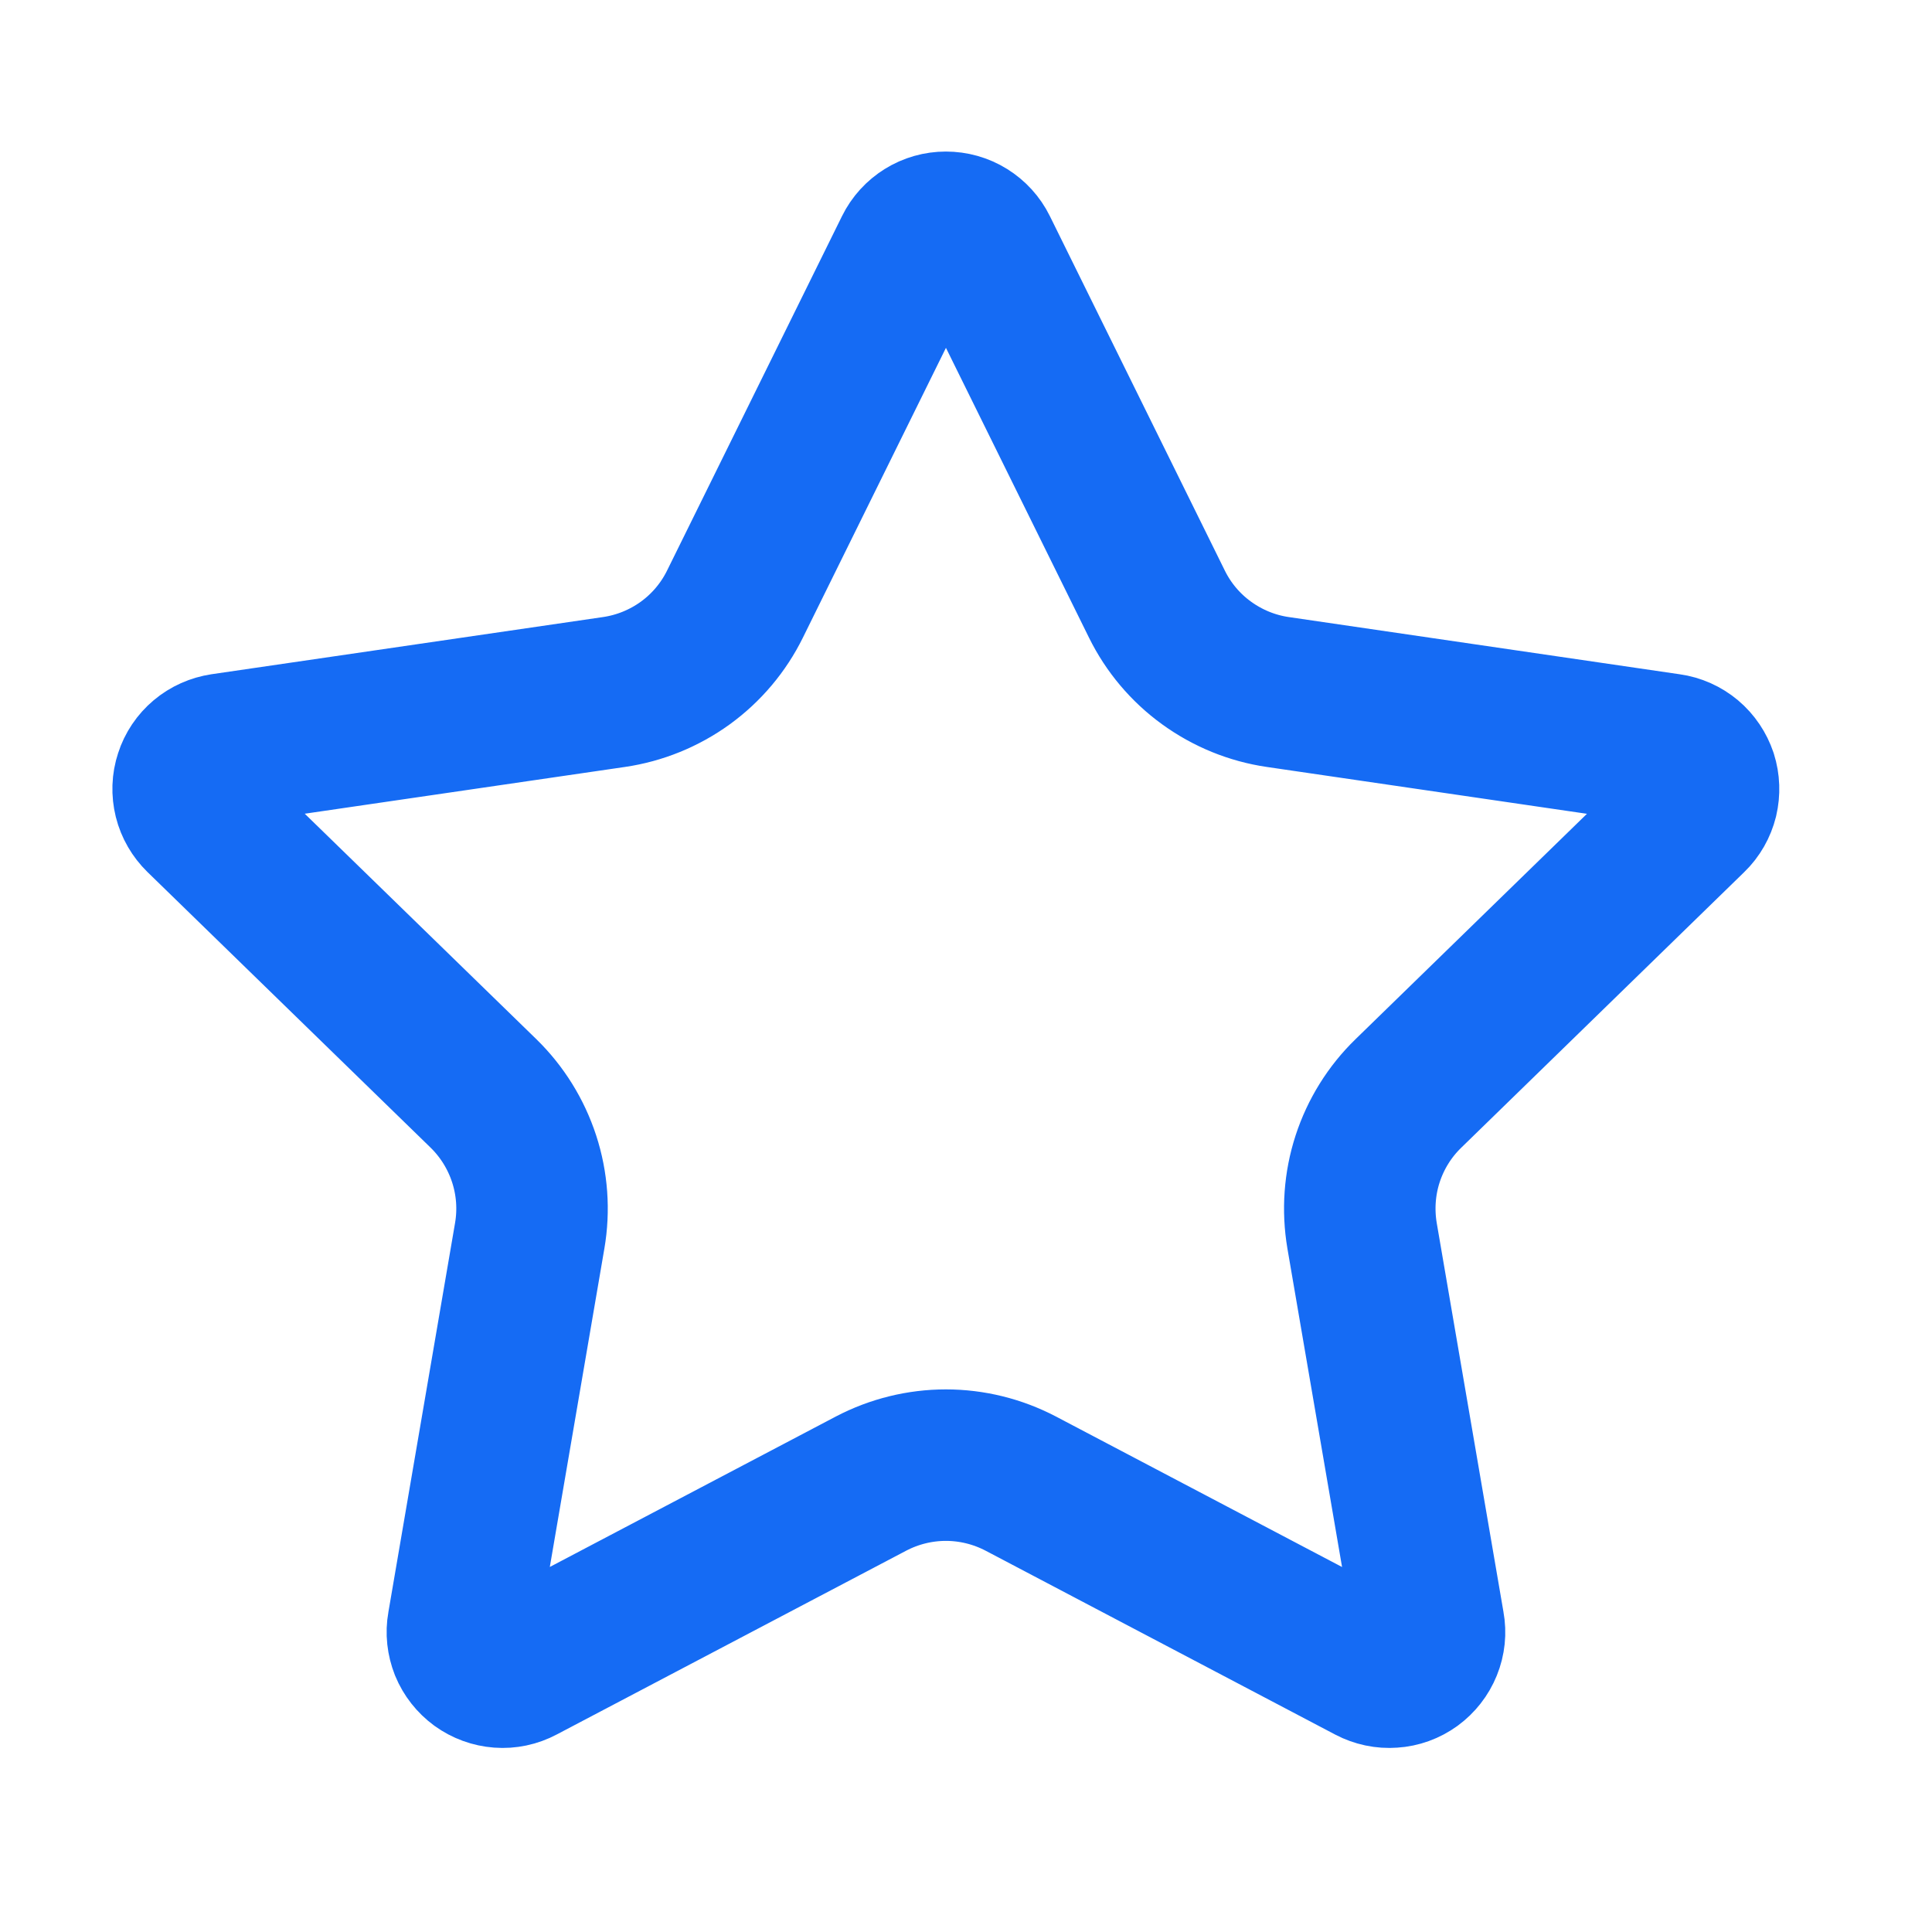 <svg width="17" height="17" viewBox="0 0 17 17" fill="none" xmlns="http://www.w3.org/2000/svg">
<path d="M8.007 2.196C8.036 2.137 8.081 2.088 8.137 2.053C8.193 2.018 8.257 2 8.323 2C8.389 2 8.454 2.018 8.51 2.053C8.566 2.088 8.611 2.137 8.64 2.196L10.18 5.316C10.281 5.521 10.431 5.699 10.616 5.833C10.802 5.968 11.017 6.056 11.243 6.089L14.687 6.593C14.752 6.602 14.814 6.63 14.864 6.672C14.915 6.715 14.952 6.771 14.973 6.833C14.993 6.896 14.995 6.963 14.98 7.027C14.964 7.091 14.931 7.15 14.883 7.196L12.393 9.621C12.228 9.781 12.105 9.979 12.034 10.197C11.963 10.415 11.947 10.647 11.985 10.873L12.573 14.3C12.585 14.365 12.578 14.432 12.553 14.493C12.528 14.555 12.486 14.608 12.433 14.647C12.379 14.686 12.316 14.709 12.25 14.713C12.184 14.718 12.118 14.704 12.059 14.673L8.981 13.054C8.778 12.948 8.552 12.892 8.323 12.892C8.094 12.892 7.868 12.948 7.665 13.054L4.587 14.673C4.529 14.704 4.463 14.718 4.397 14.713C4.331 14.708 4.268 14.685 4.214 14.646C4.161 14.607 4.119 14.554 4.094 14.493C4.07 14.432 4.062 14.365 4.074 14.3L4.661 10.874C4.7 10.647 4.683 10.415 4.612 10.197C4.541 9.979 4.418 9.781 4.254 9.621L1.763 7.196C1.716 7.15 1.682 7.092 1.666 7.028C1.65 6.963 1.652 6.896 1.673 6.833C1.693 6.77 1.731 6.714 1.781 6.672C1.832 6.629 1.894 6.602 1.959 6.592L5.403 6.089C5.629 6.056 5.845 5.968 6.03 5.834C6.216 5.699 6.366 5.521 6.467 5.316L8.007 2.196Z" stroke="#156BF4" stroke-width="1.333" stroke-linecap="round" stroke-linejoin="round"/>
</svg>
